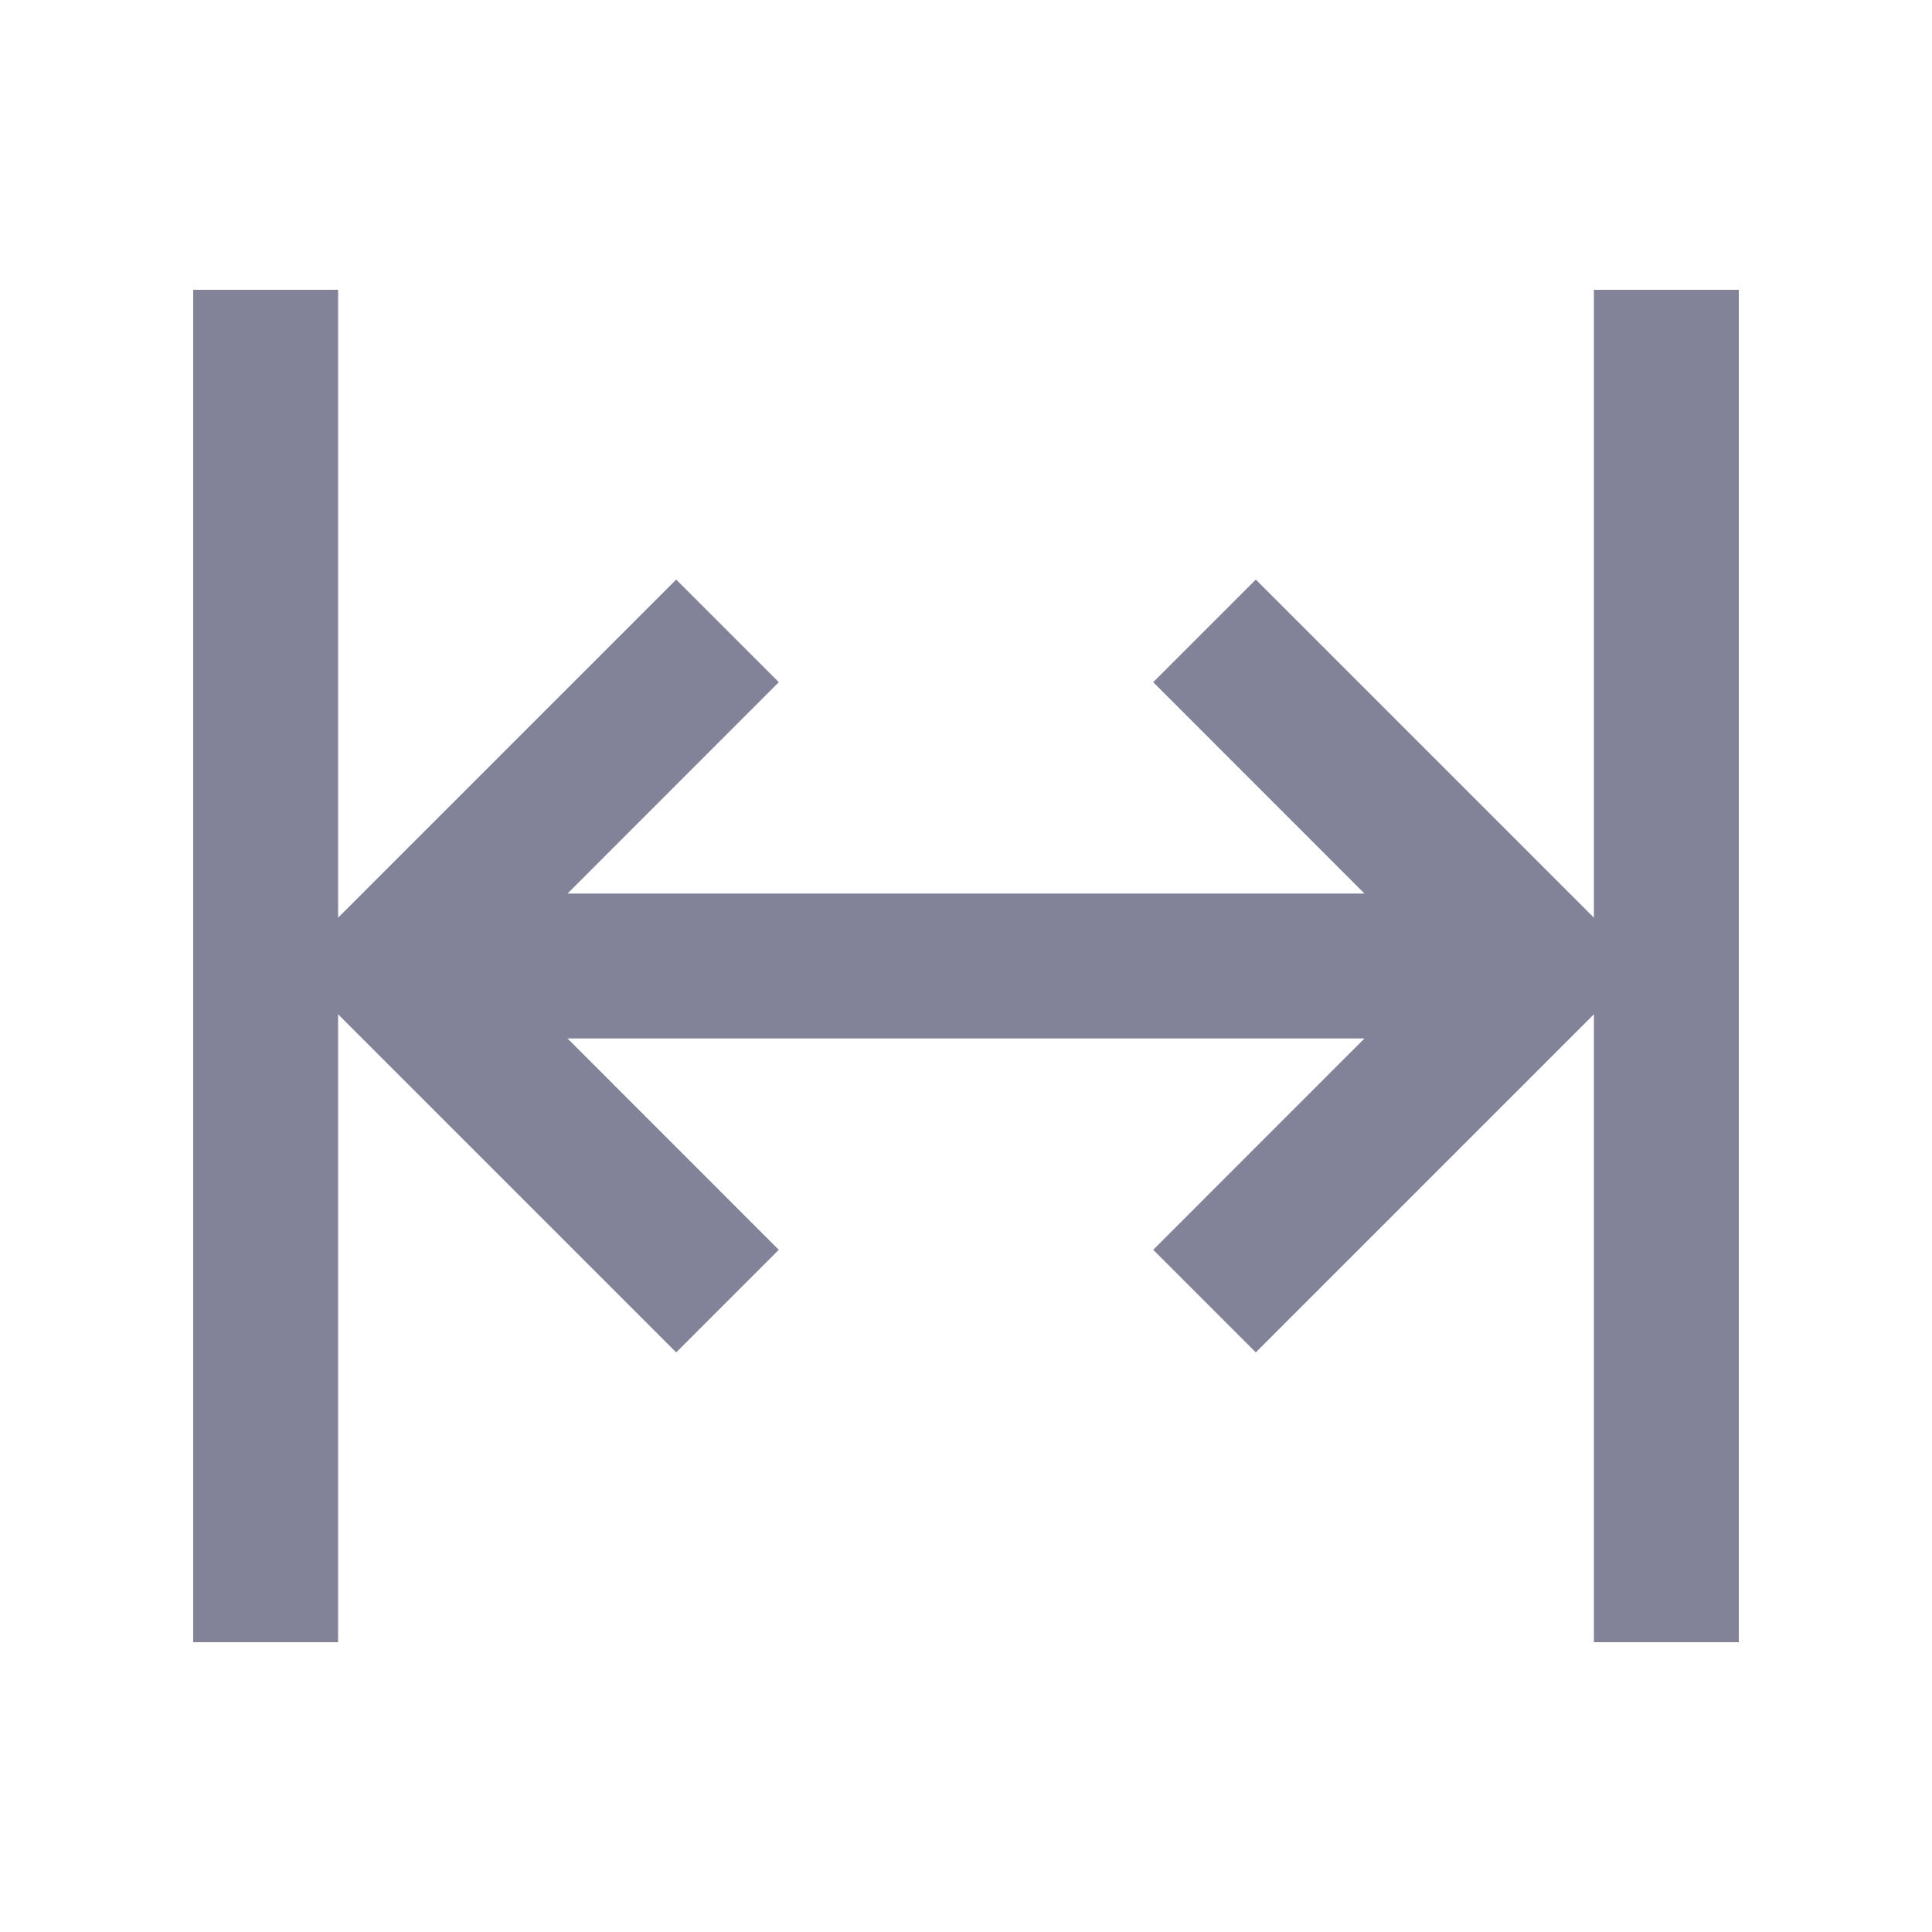 <svg width="20" height="20" viewBox="0 0 20 20" fill="none" xmlns="http://www.w3.org/2000/svg">
<path d="M2 17V3H3.5V17H2ZM16.5 17V3H18V17H16.5Z" fill="#828299"/>
<path d="M7 14L3 10L7 6L8.062 7.062L5.875 9.25H14.125L11.938 7.062L13 6L17 10L13 14L11.938 12.938L14.125 10.75H5.875L8.062 12.938L7 14Z" fill="#828299"/>
</svg>
